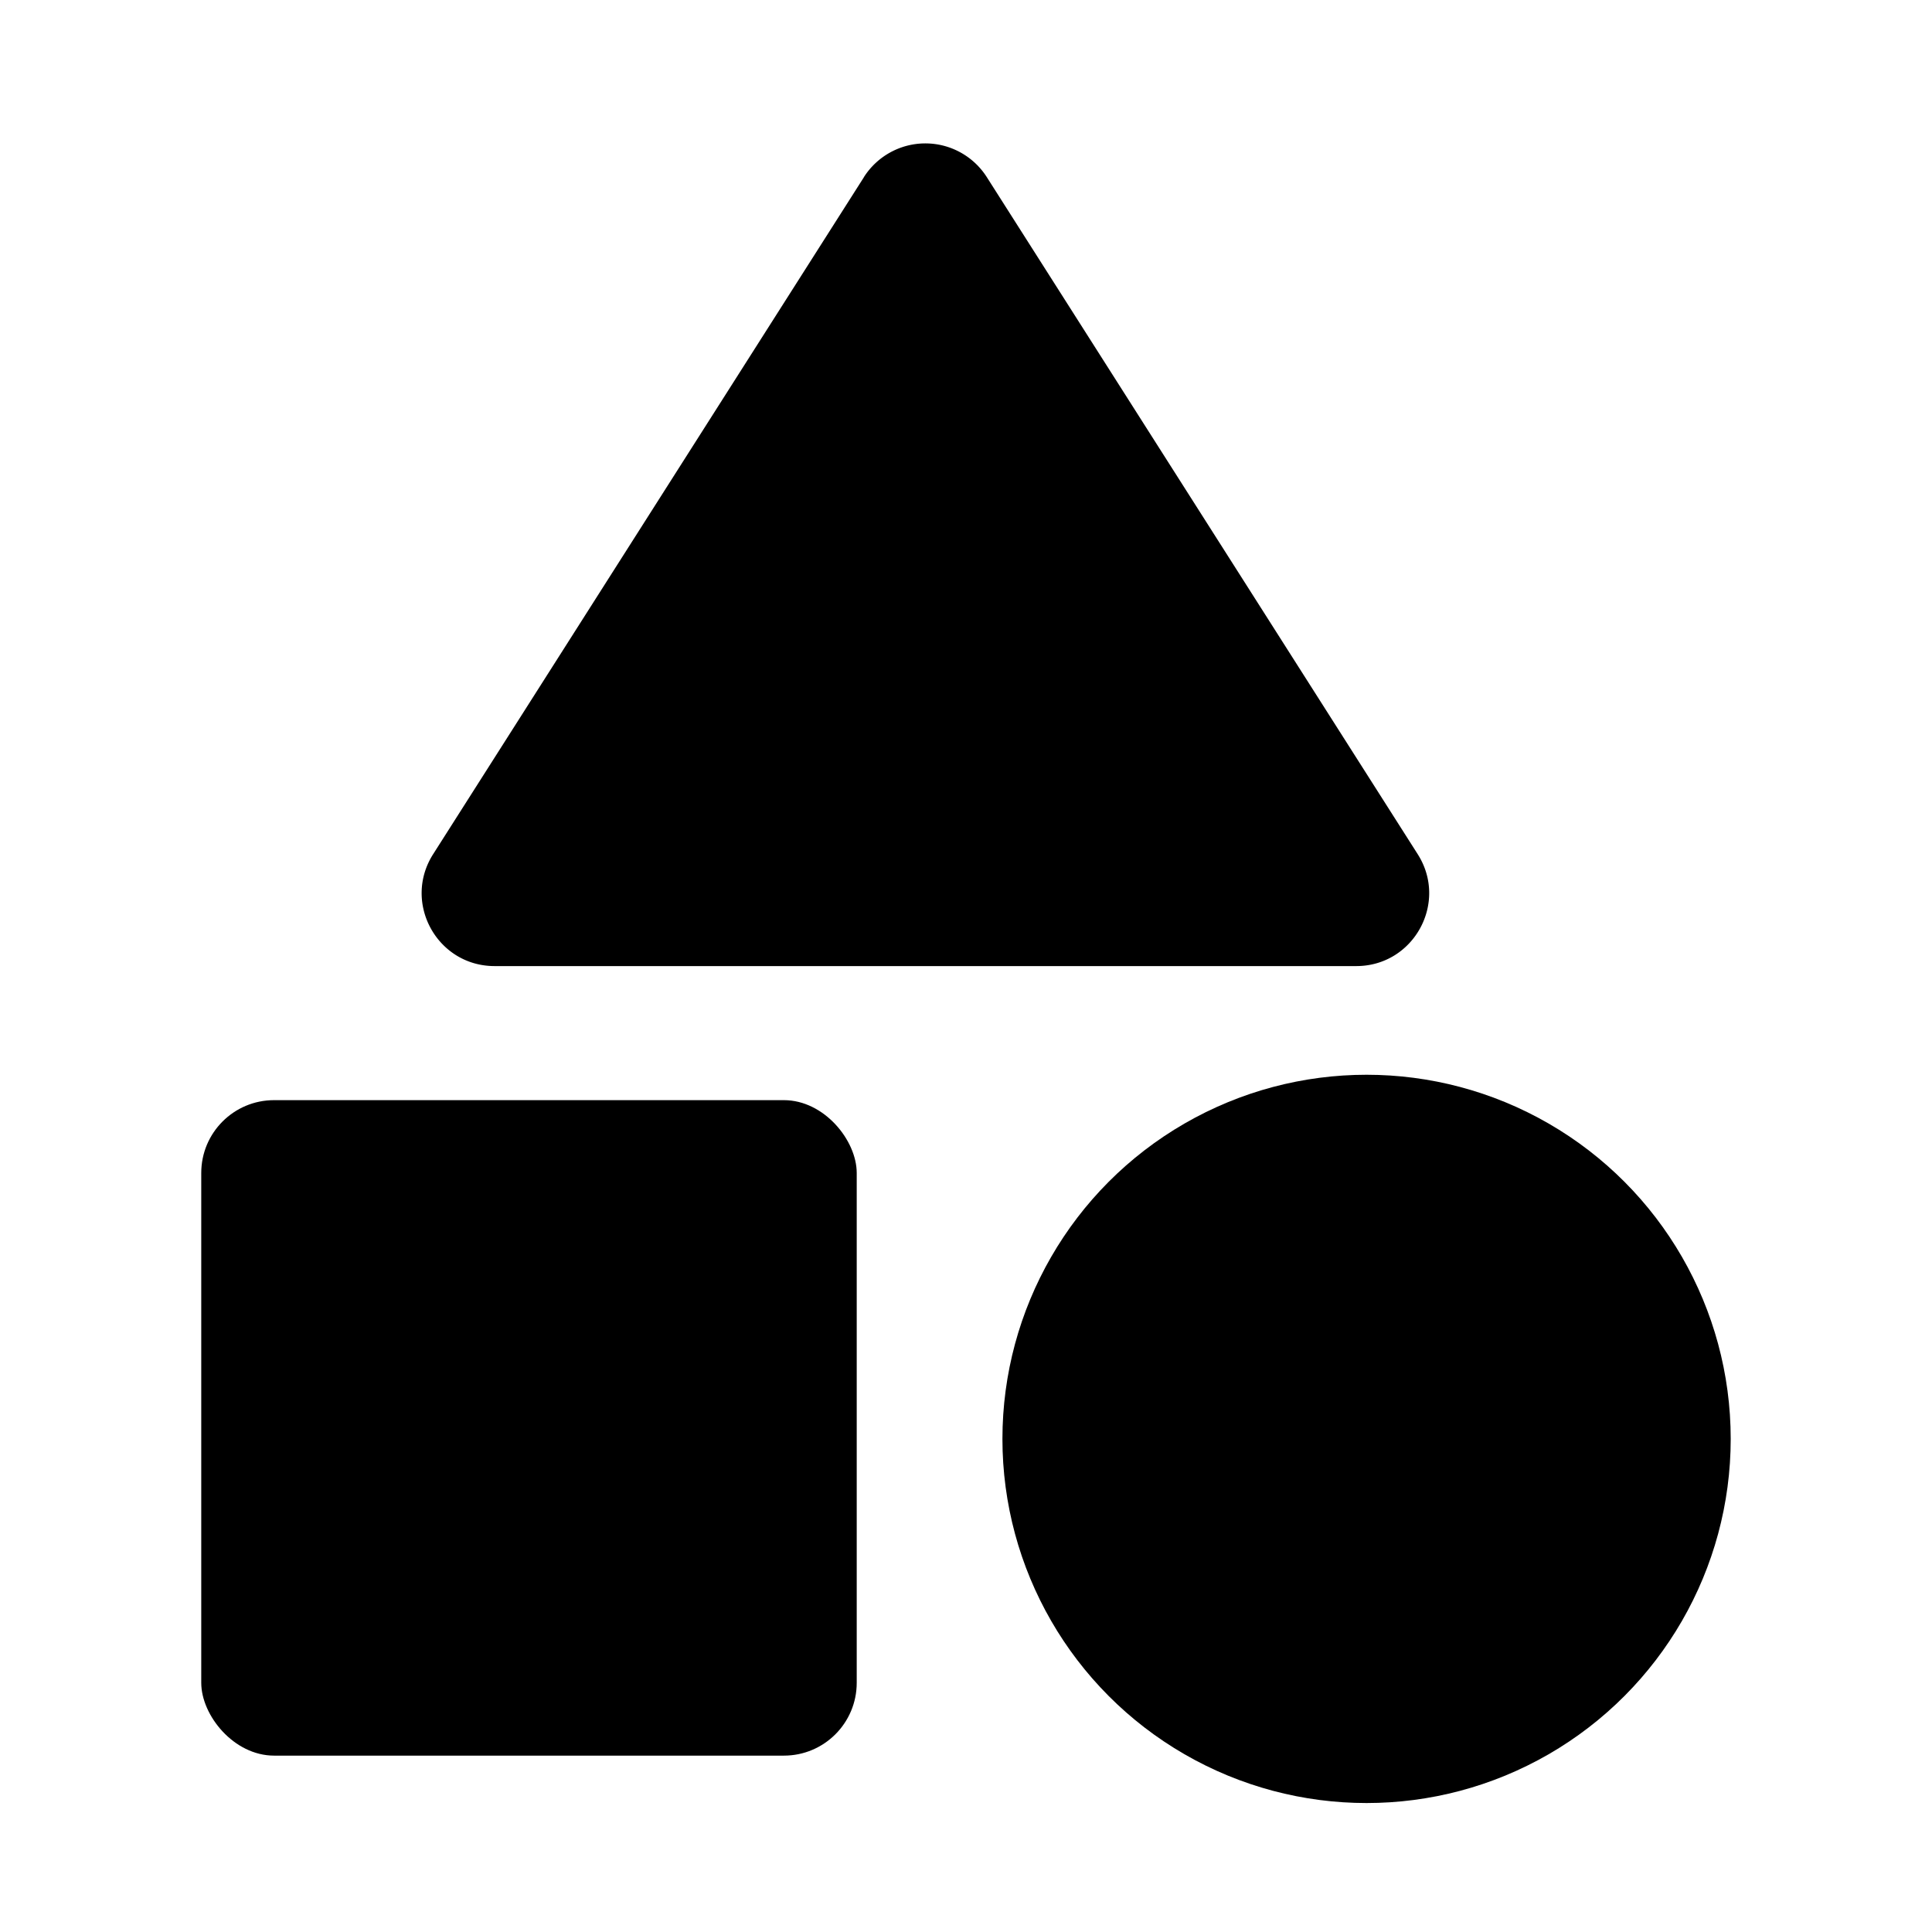 <svg xmlns="http://www.w3.org/2000/svg" fill="none" viewBox="0 0 48 48">
  <circle cx="33.952" cy="35.749" r="9.047" fill="currentColor"/>
  <rect width="16.285" height="16.285" x="5" y="27.333" fill="currentColor" rx="1.809"/>
  <path fill="currentColor" d="M21.463 4.401a1.81 1.81 0 0 1 3.054 0l10.705 16.82c.767 1.205-.099 2.781-1.526 2.781H12.288c-1.428 0-2.293-1.576-1.527-2.78l10.703-16.82Z"/>
</svg>
